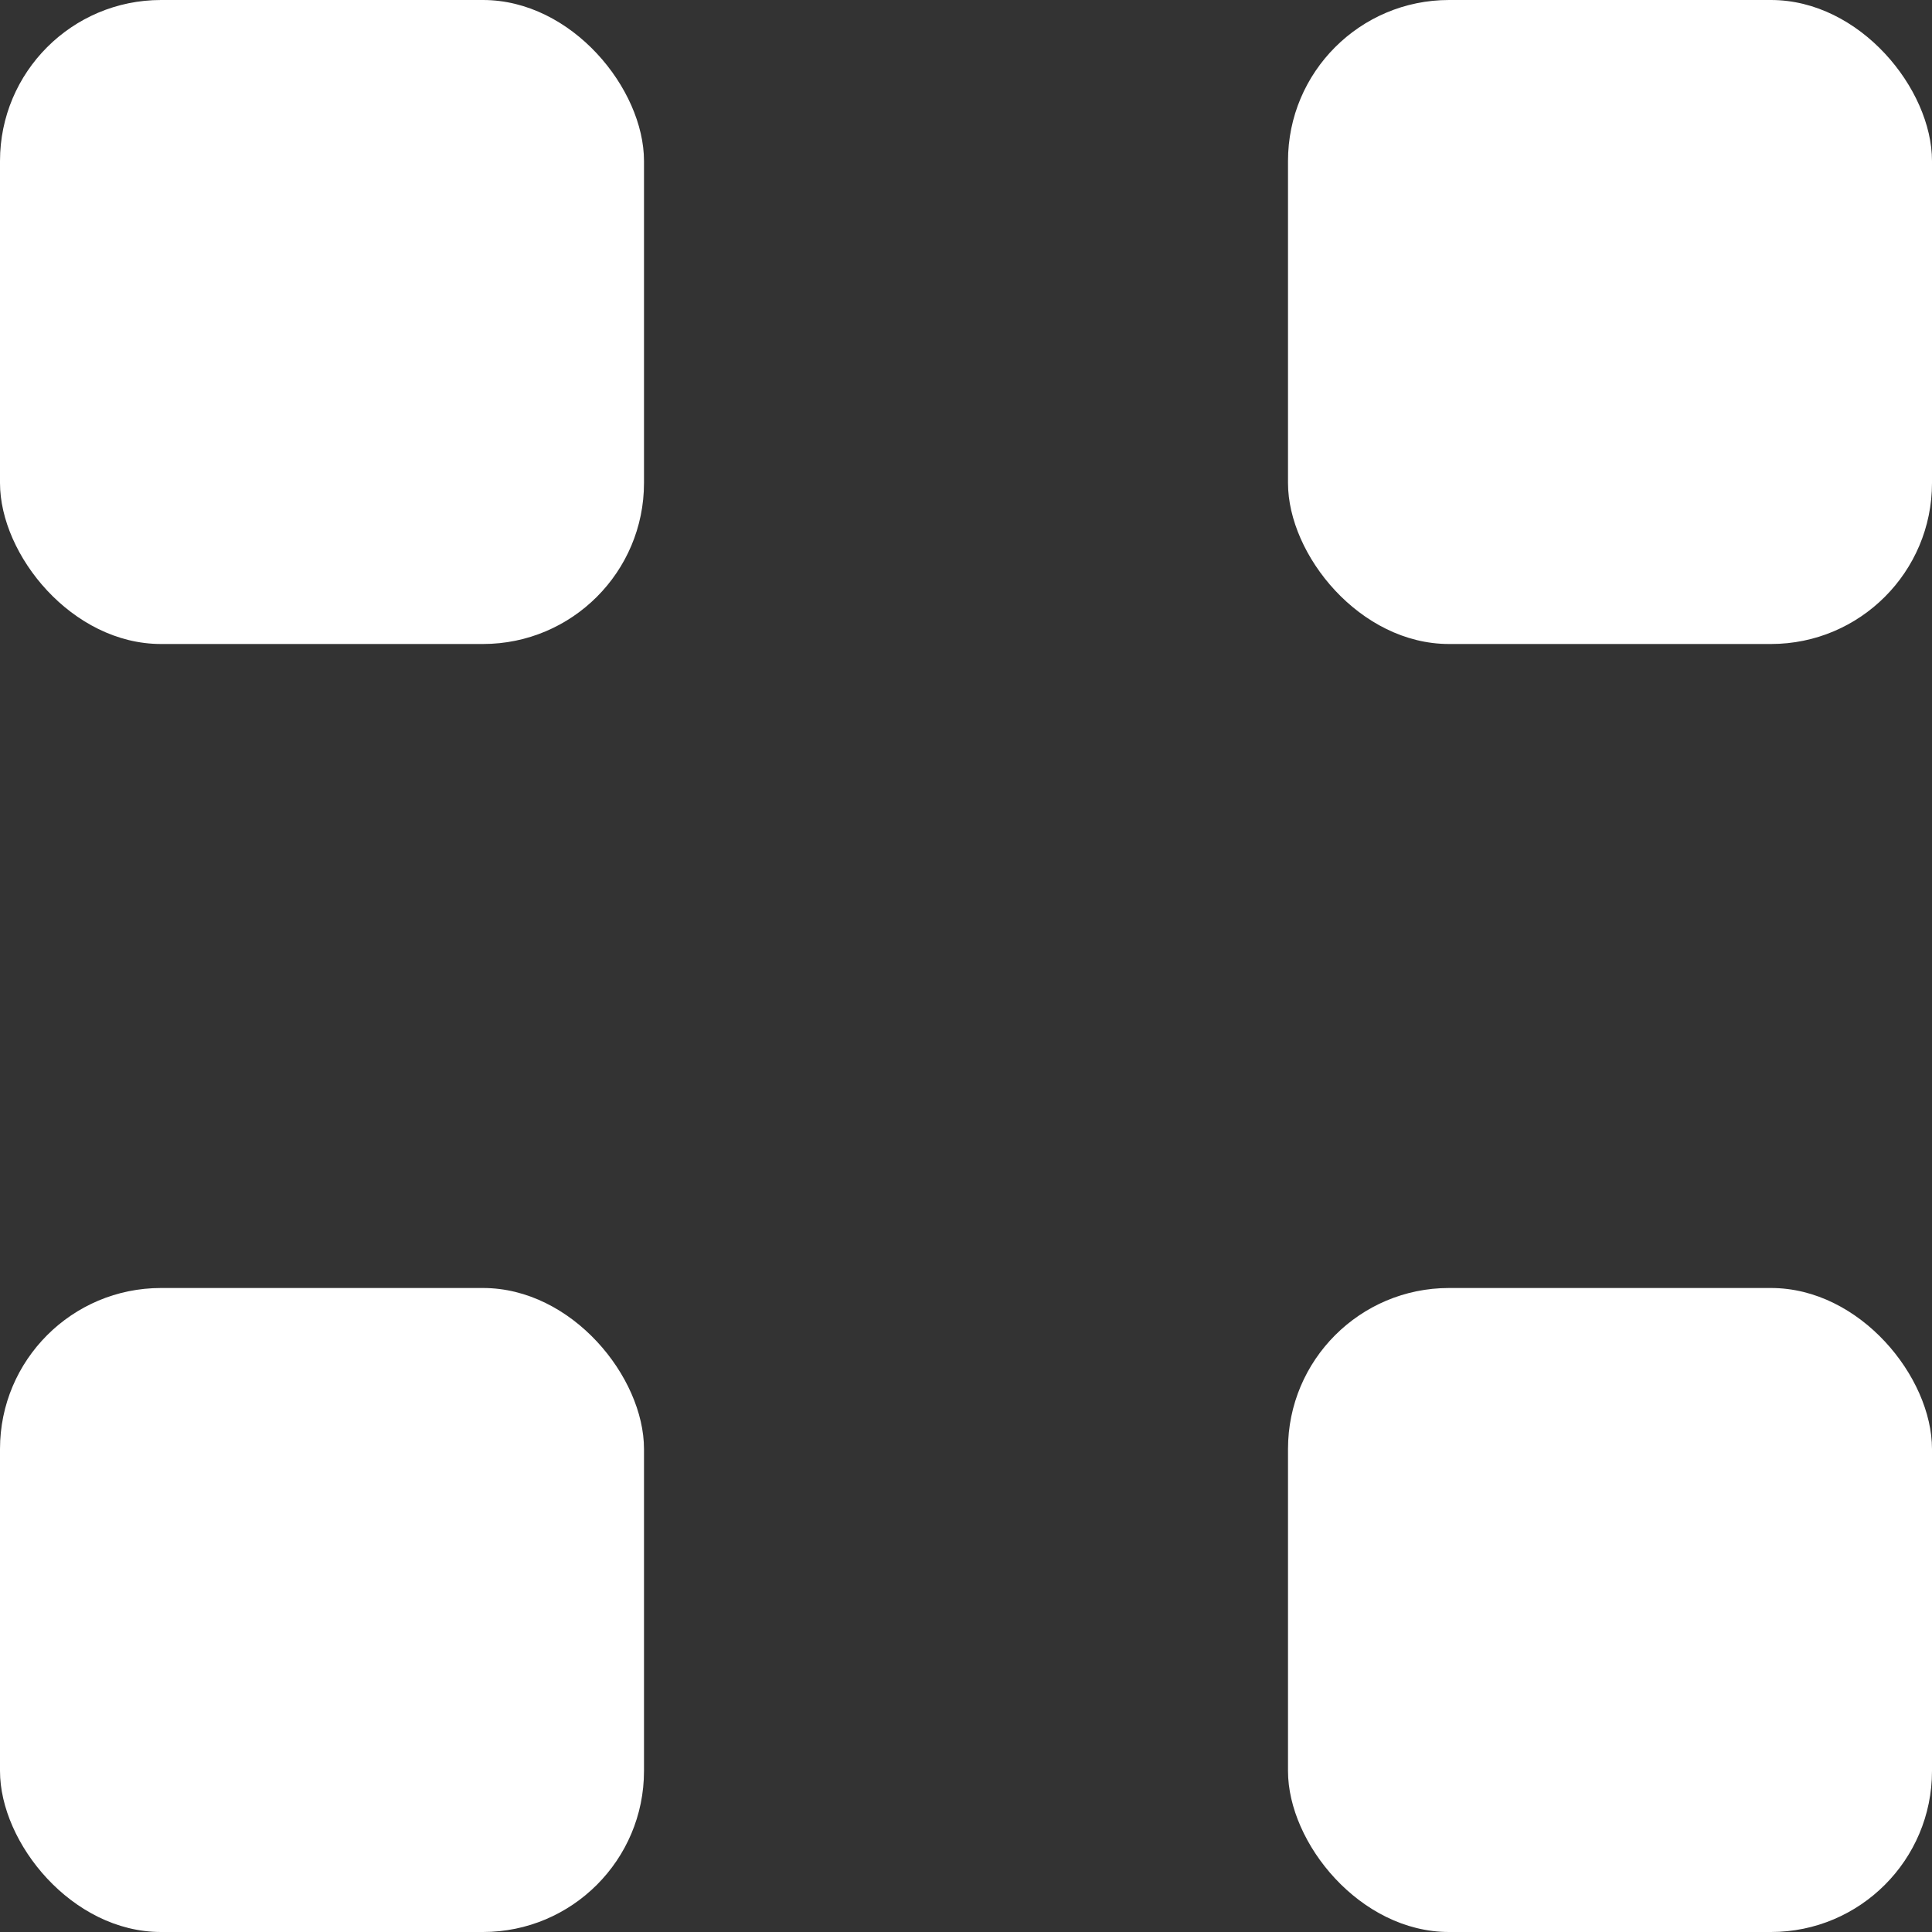 <svg width="24" height="24" viewBox="0 0 24 24" fill="none" xmlns="http://www.w3.org/2000/svg">
  <rect x="0" y="0" width="24" height="24" fill="#333333" stroke="none"/>
  <rect width="8" height="8" rx="2" fill="white"/>
  <rect x="16" width="8" height="8" rx="2" fill="white"/>
  <rect x="16" y="16" width="8" height="8" rx="2" fill="white"/>
  <rect y="16" width="8" height="8" rx="2" fill="white"/>
</svg>
